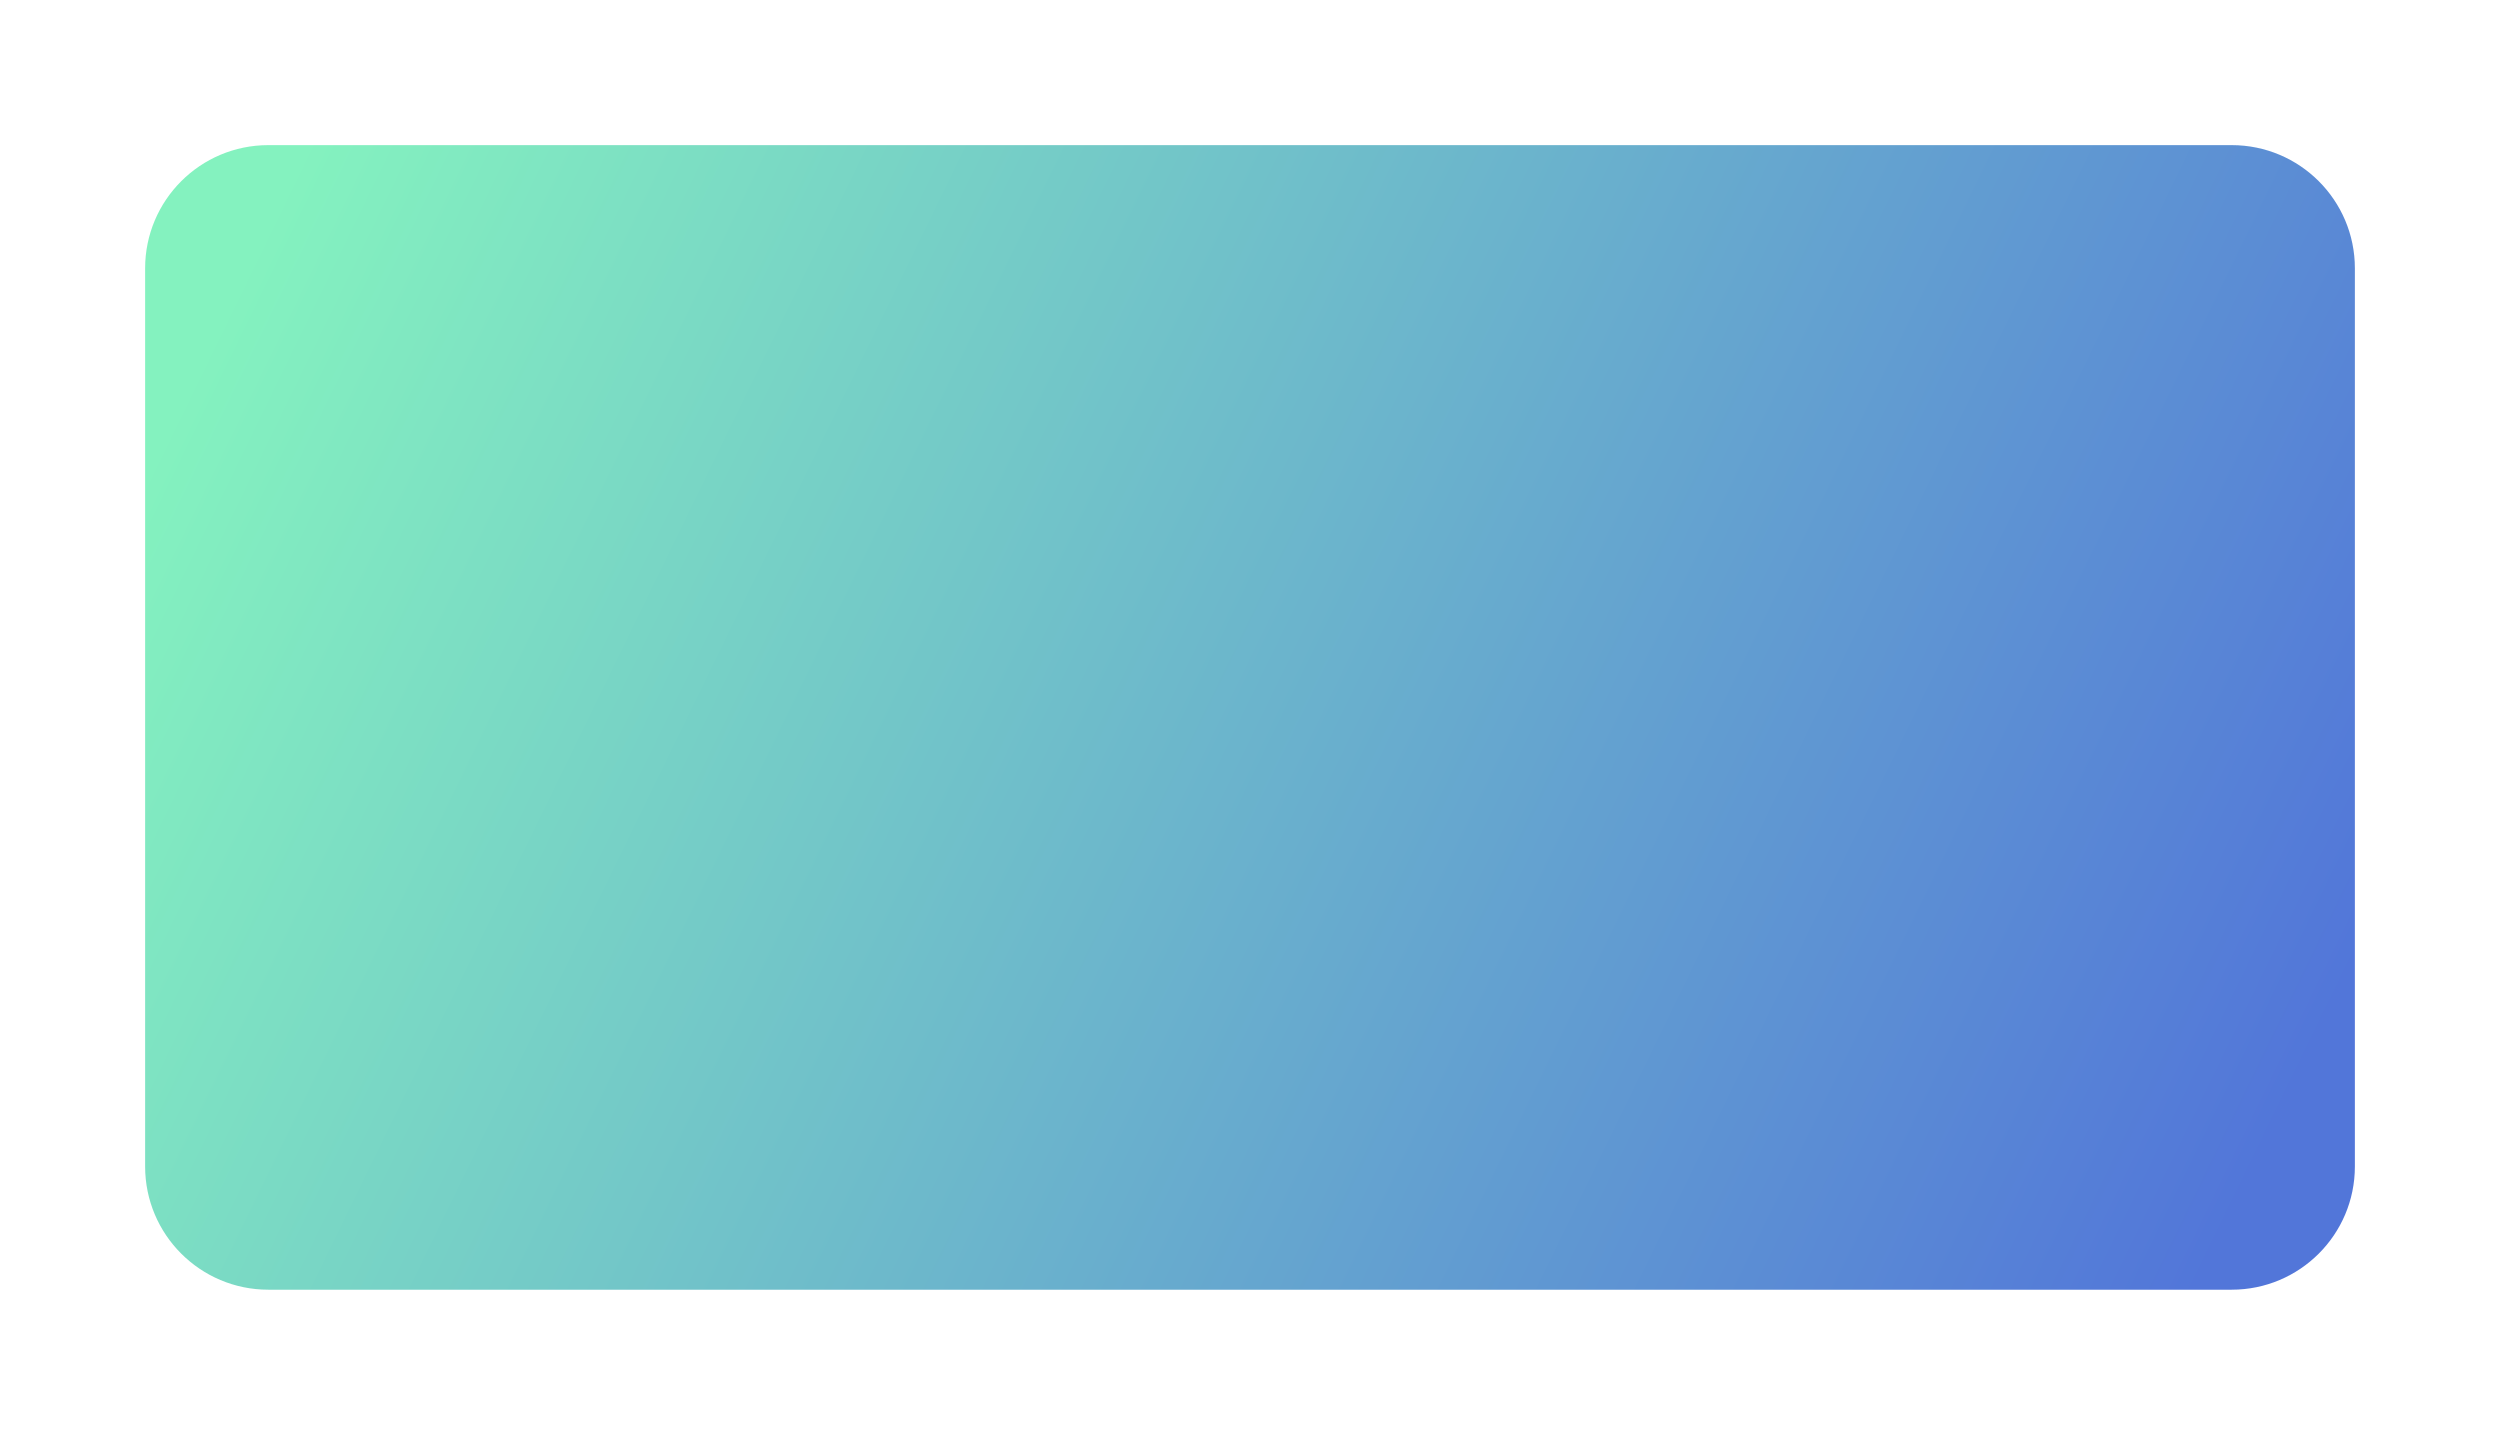 <svg width="913" height="524" viewBox="0 0 913 524" fill="none" xmlns="http://www.w3.org/2000/svg">
<g filter="url(#filter0_d_17_3)">
<path d="M53 94C53 69.147 73.147 49 98 49H815C839.853 49 860 69.147 860 94V422C860 446.853 839.853 467 815 467H98C73.147 467 53 446.853 53 422V94Z" fill="url(#paint0_linear_17_3)"/>
</g>
<defs>
<filter id="filter0_d_17_3" x="0.5" y="0.5" width="912" height="523" filterUnits="userSpaceOnUse" color-interpolation-filters="sRGB">
<feFlood flood-opacity="0" result="BackgroundImageFix"/>
<feColorMatrix in="SourceAlpha" type="matrix" values="0 0 0 0 0 0 0 0 0 0 0 0 0 0 0 0 0 0 127 0" result="hardAlpha"/>
<feMorphology radius="20" operator="dilate" in="SourceAlpha" result="effect1_dropShadow_17_3"/>
<feOffset dy="4"/>
<feGaussianBlur stdDeviation="16.25"/>
<feComposite in2="hardAlpha" operator="out"/>
<feColorMatrix type="matrix" values="0 0 0 0 0 0 0 0 0 0.157 0 0 0 0 0.241 0 0 0 0.36 0"/>
<feBlend mode="normal" in2="BackgroundImageFix" result="effect1_dropShadow_17_3"/>
<feBlend mode="normal" in="SourceGraphic" in2="effect1_dropShadow_17_3" result="shape"/>
</filter>
<linearGradient id="paint0_linear_17_3" x1="93" y1="86" x2="816.5" y2="438.5" gradientUnits="userSpaceOnUse">
<stop stop-color="#84F2BF"/>
<stop offset="1" stop-color="#5276D9"/>
</linearGradient>
</defs>
</svg>
